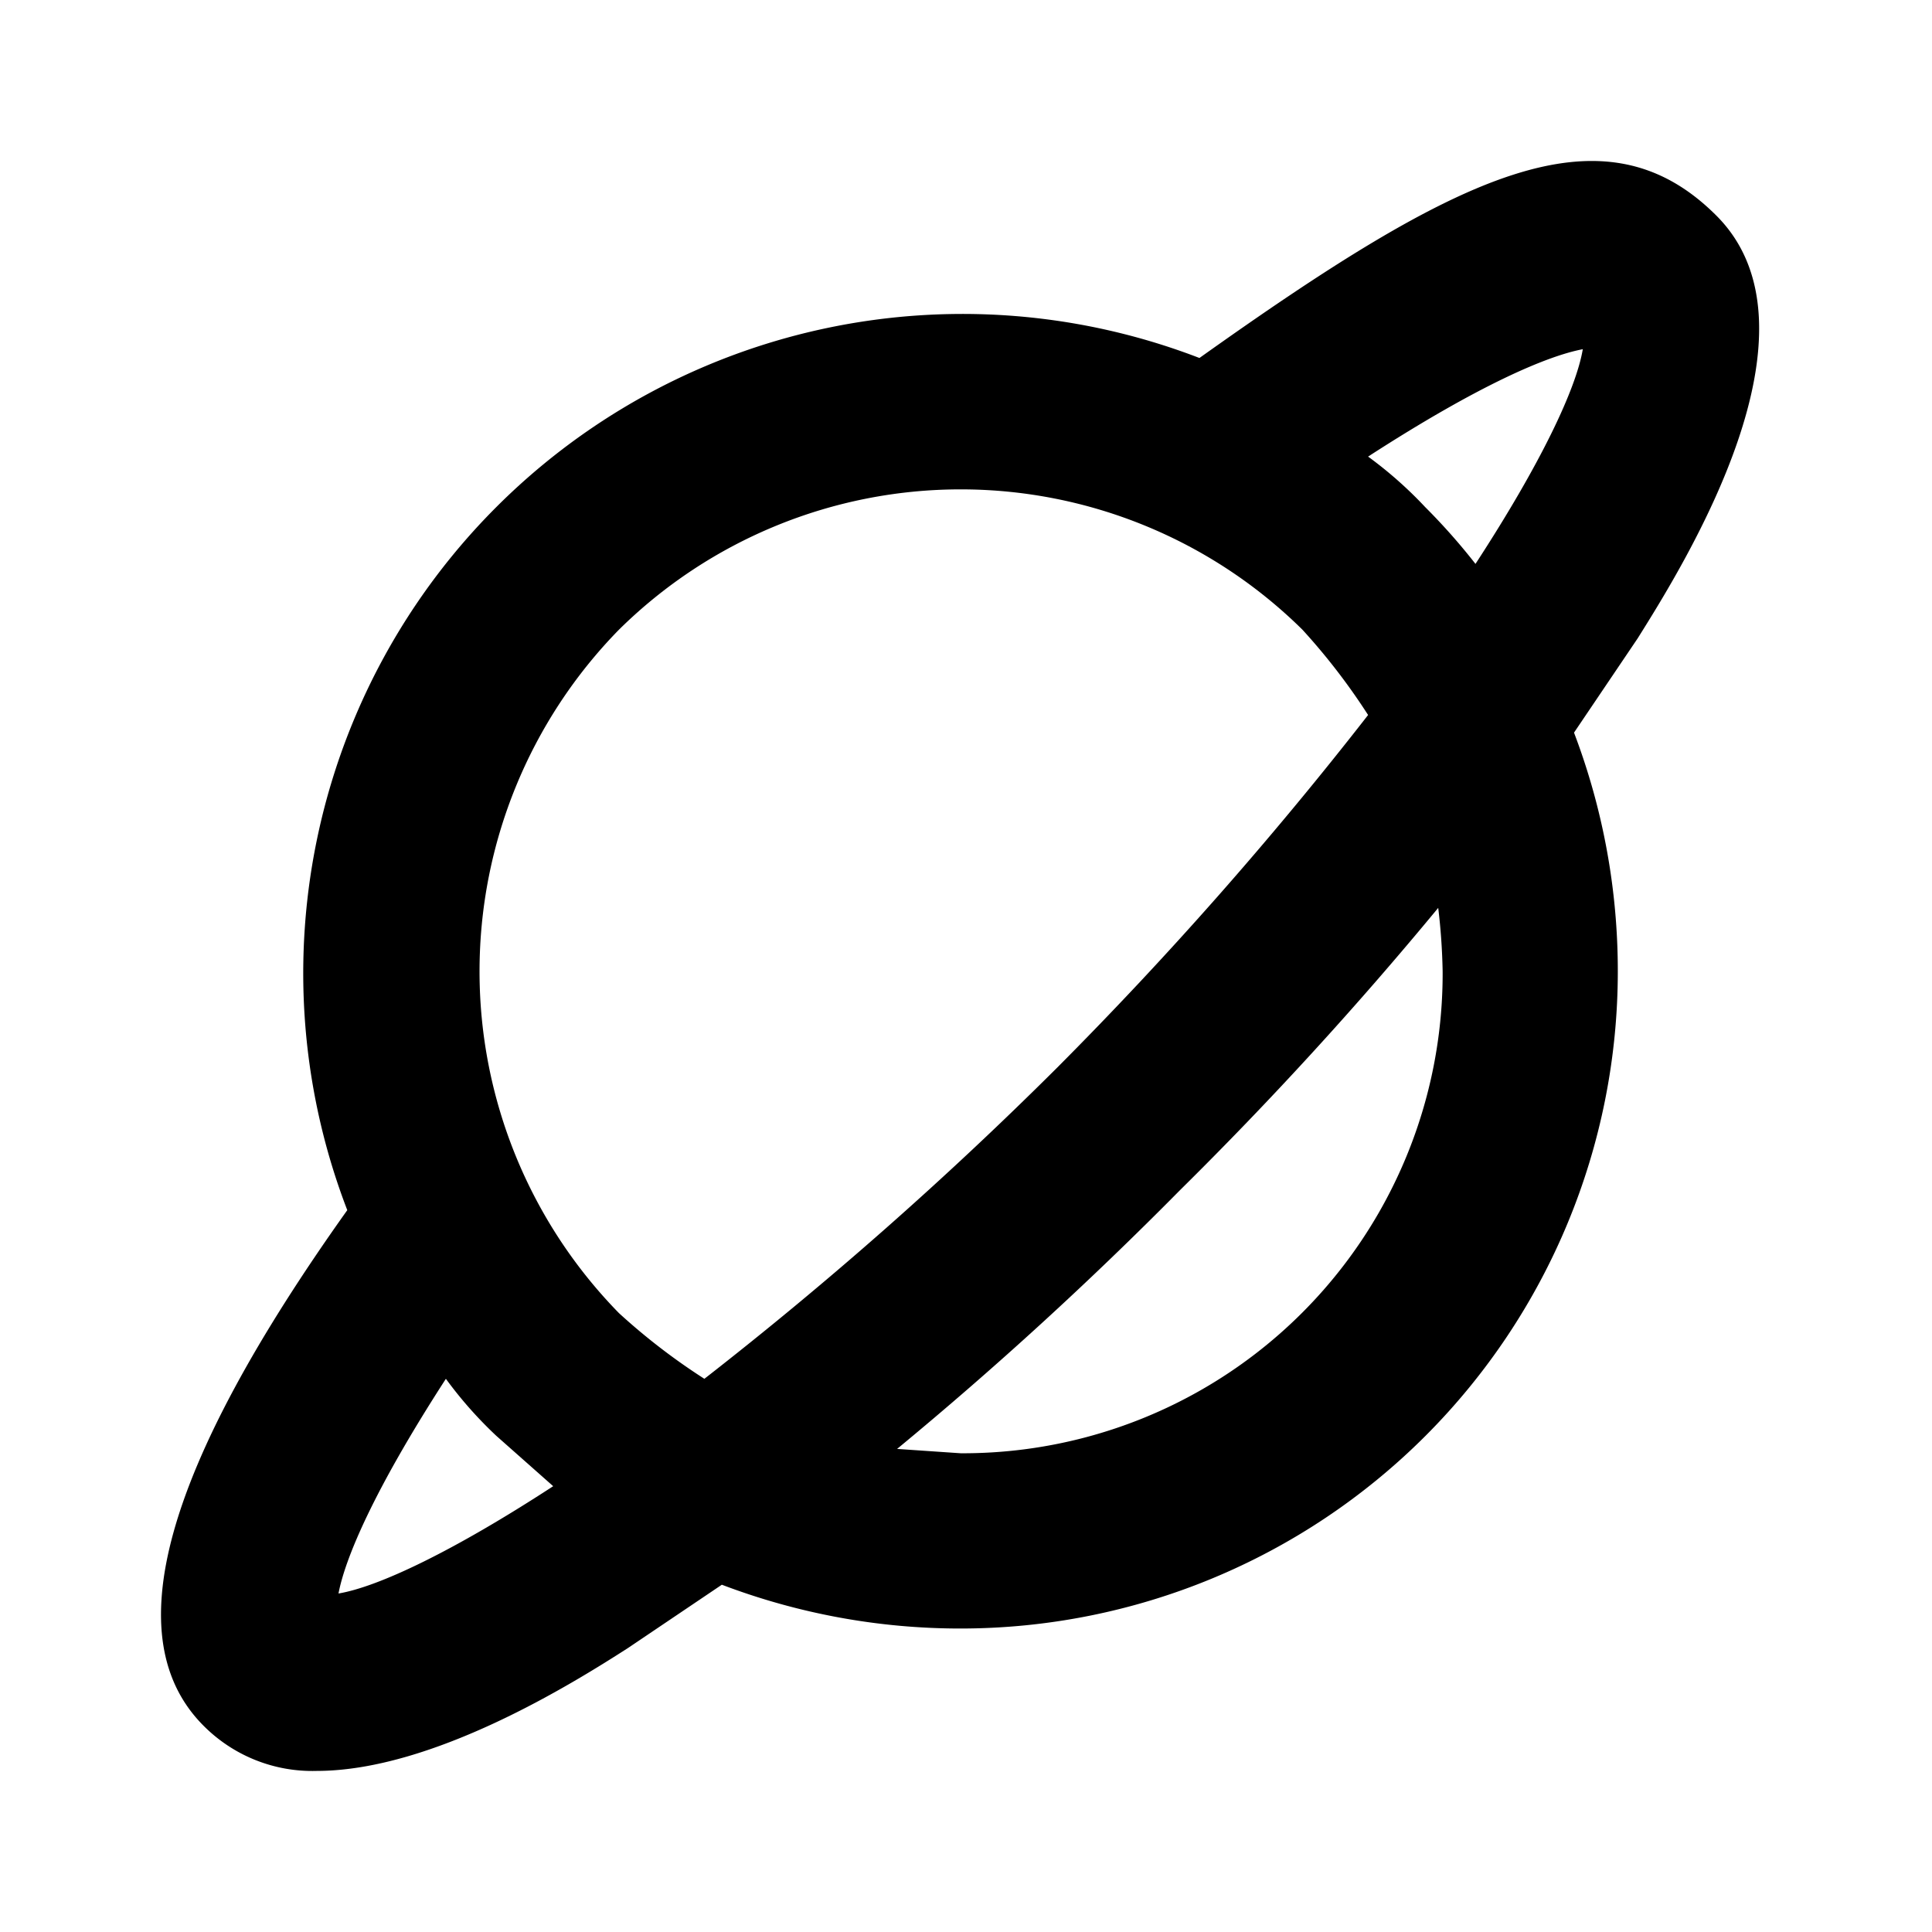 <svg xmlns="http://www.w3.org/2000/svg" viewBox="0 0 24 24" fill="currentColor">
  <path _ngcontent-ng-c1909134112="" style="color: inherit" d="M2.546 21.455a1.904 1.904 0 0 0 1.387.544c1.443 0 3.184-1.088 3.864-1.524l1.17-.789c.948.36 1.953.545 2.967.544a8.164 8.164 0 0 0 8.163-8.163 8.326 8.326 0 0 0-.544-2.966l.79-1.17c.598-.953 2.394-3.837.979-5.252-1.415-1.416-3.211-.518-6.422 1.768A8.19 8.19 0 0 0 4.314 15.033c-2.286 3.21-2.884 5.333-1.768 6.422Zm15.375-9.388a5.959 5.959 0 0 1-5.987 5.986l-.79-.054a46.985 46.985 0 0 0 3.511-3.211 46.985 46.985 0 0 0 3.211-3.51c.032.261.05.525.055.789Zm1.741-7.729c-.082.49-.517 1.415-1.333 2.667a7.75 7.75 0 0 0-.626-.707 5.064 5.064 0 0 0-.708-.626c1.388-.898 2.232-1.252 2.667-1.334ZM7.689 7.822a6.041 6.041 0 0 1 8.49 0c.302.33.575.685.816 1.06a48.002 48.002 0 0 1-3.864 4.382 48.002 48.002 0 0 1-4.381 3.864 7.833 7.833 0 0 1-1.061-.816 6.068 6.068 0 0 1 0-8.49Zm-2.15 9.306c.186.255.396.492.626.708l.707.626c-1.252.816-2.177 1.251-2.667 1.333.082-.435.436-1.279 1.334-2.667Z" />
</svg>